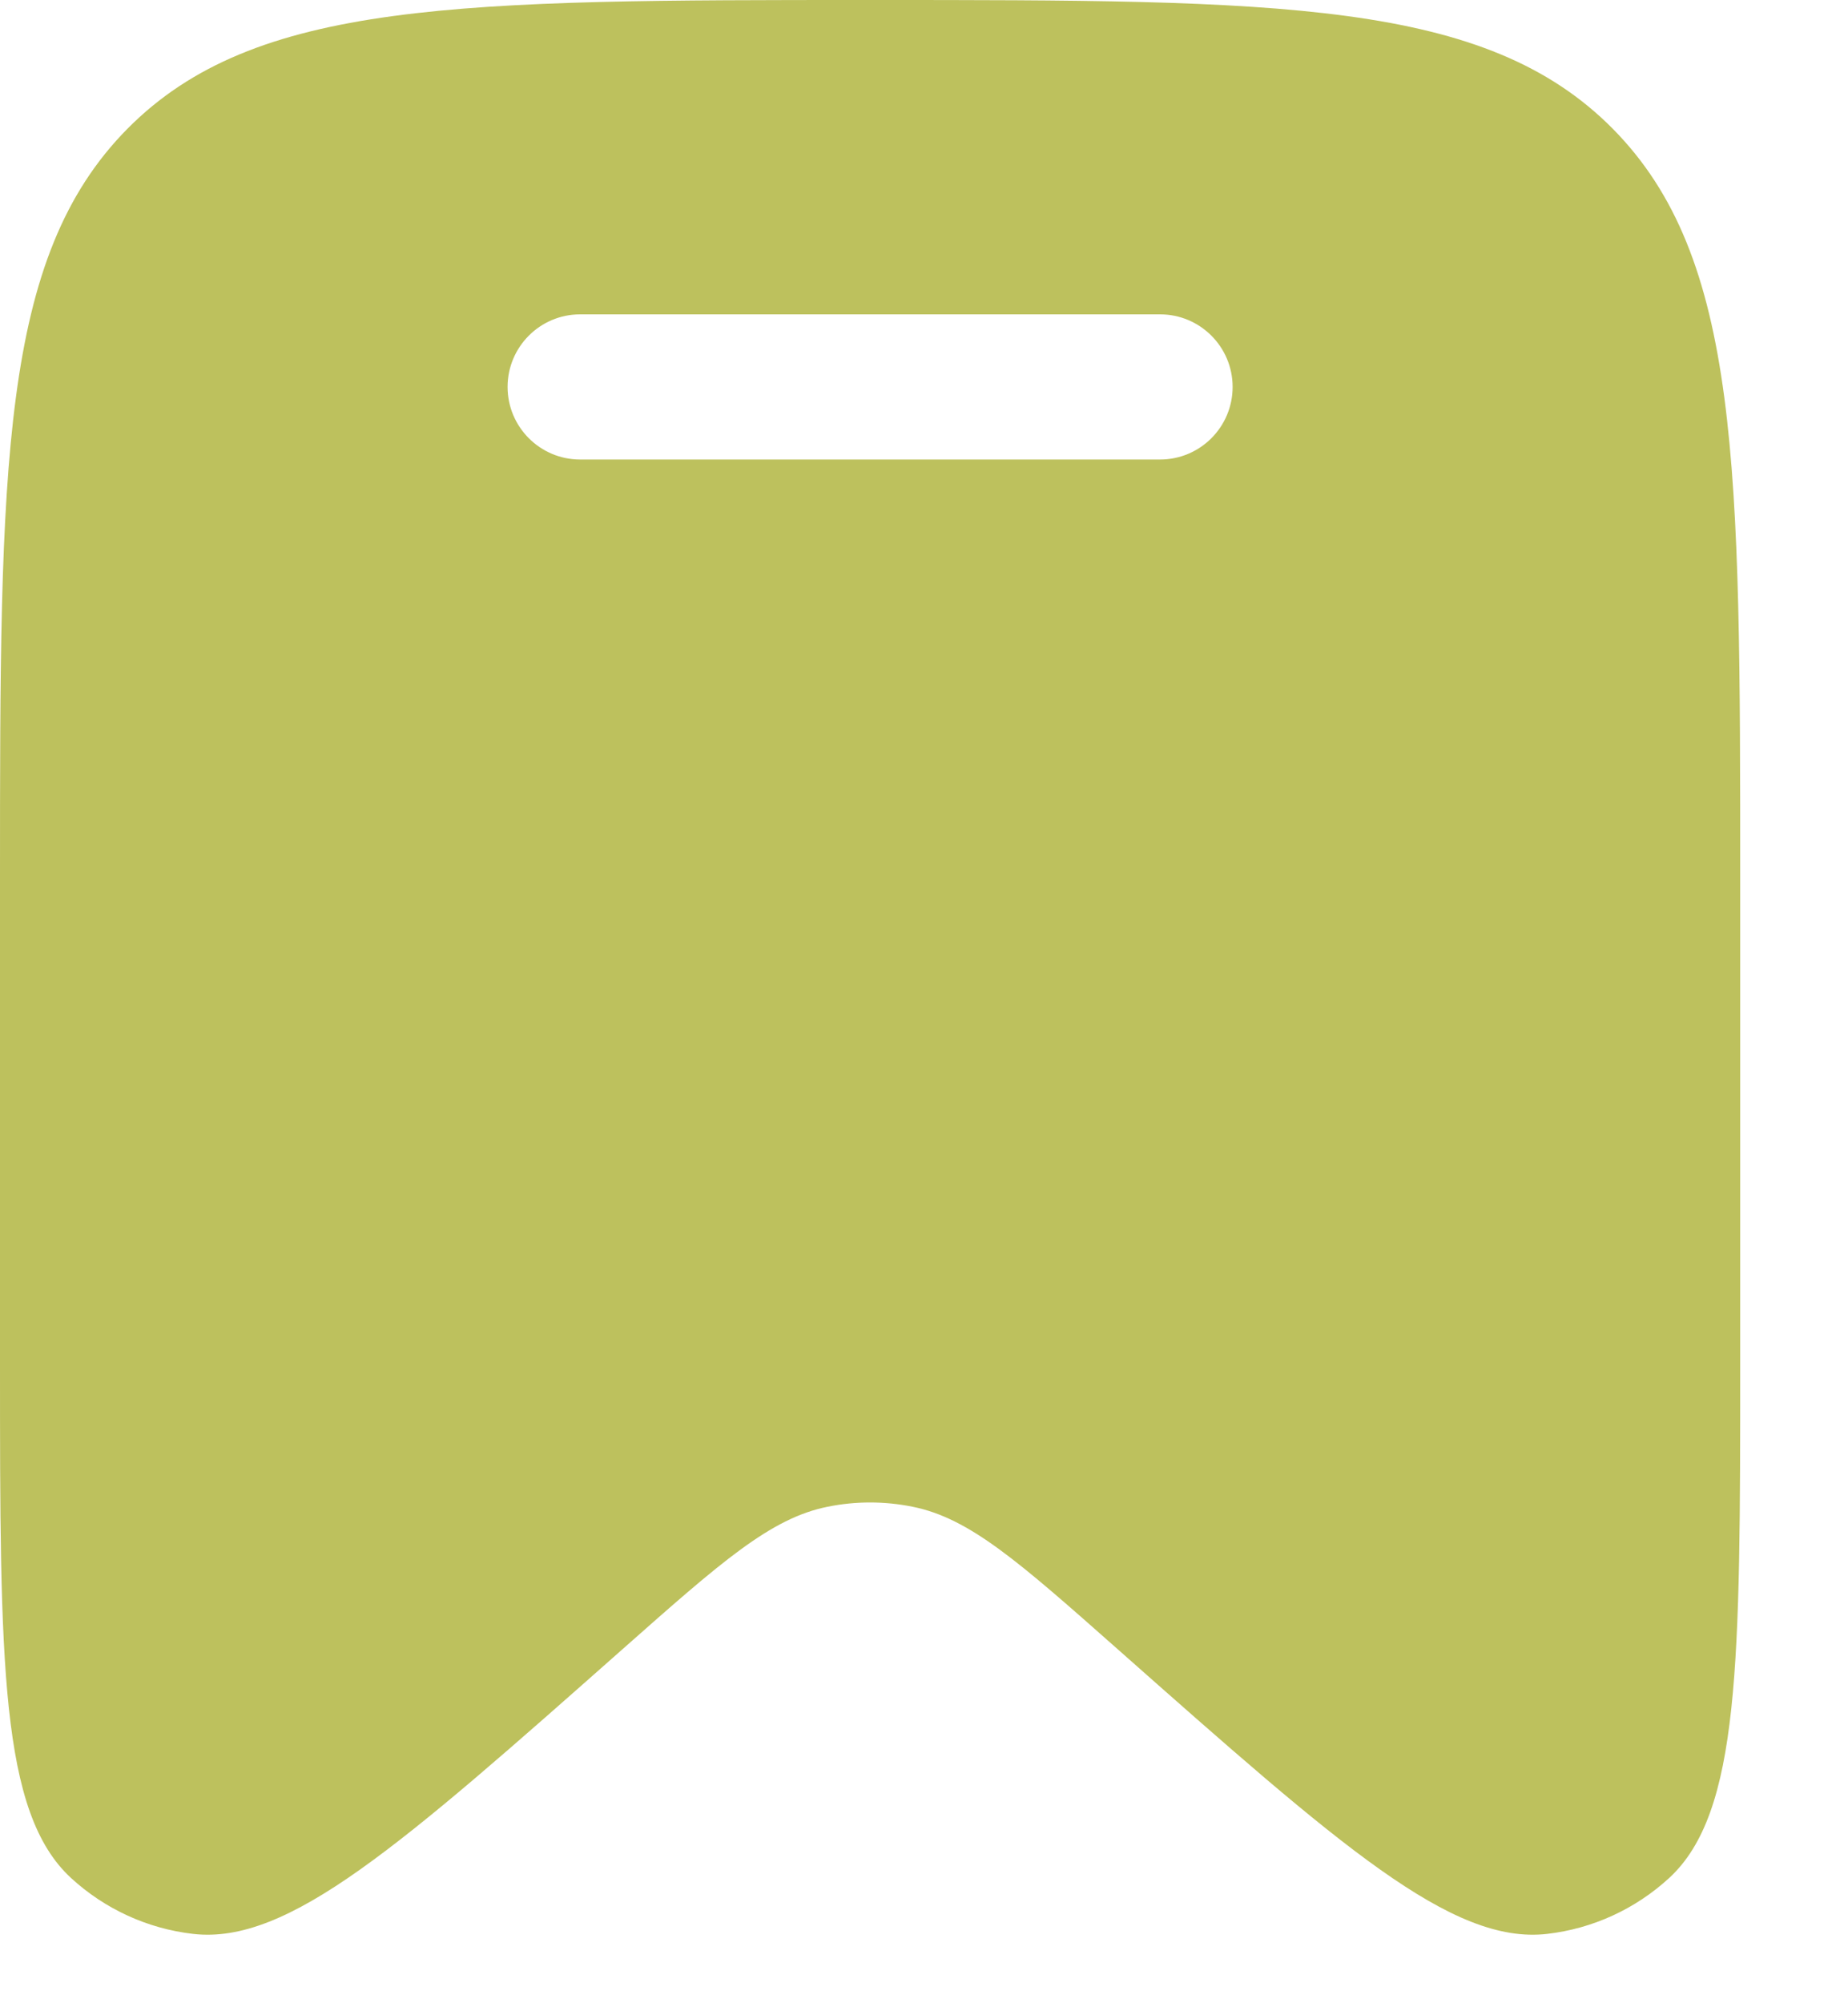<svg width="12" height="13" viewBox="0 0 12 13" fill="none" xmlns="http://www.w3.org/2000/svg">
<path fill-rule="evenodd" clip-rule="evenodd" d="M11.3 5.711V8.846C11.3 10.79 11.3 11.762 10.839 12.187C10.619 12.389 10.342 12.516 10.046 12.55C9.427 12.621 8.703 11.981 7.256 10.701C6.616 10.135 6.296 9.852 5.926 9.778C5.744 9.741 5.556 9.741 5.374 9.778C5.004 9.852 4.684 10.135 4.044 10.701C2.597 11.981 1.873 12.621 1.254 12.55C0.958 12.516 0.681 12.389 0.461 12.187C7.48369e-08 11.762 0 10.79 0 8.846V5.711C0 3.019 -7.48369e-08 1.673 0.827 0.836C1.655 0 2.987 0 5.65 0C8.313 0 9.645 0 10.473 0.836C11.3 1.673 11.3 3.019 11.3 5.711ZM3.296 2.511C3.296 2.251 3.507 2.04 3.767 2.04H7.533C7.793 2.04 8.004 2.251 8.004 2.511C8.004 2.771 7.793 2.982 7.533 2.982H3.767C3.507 2.982 3.296 2.771 3.296 2.511Z" fill="#BDC15D"/>
</svg>
